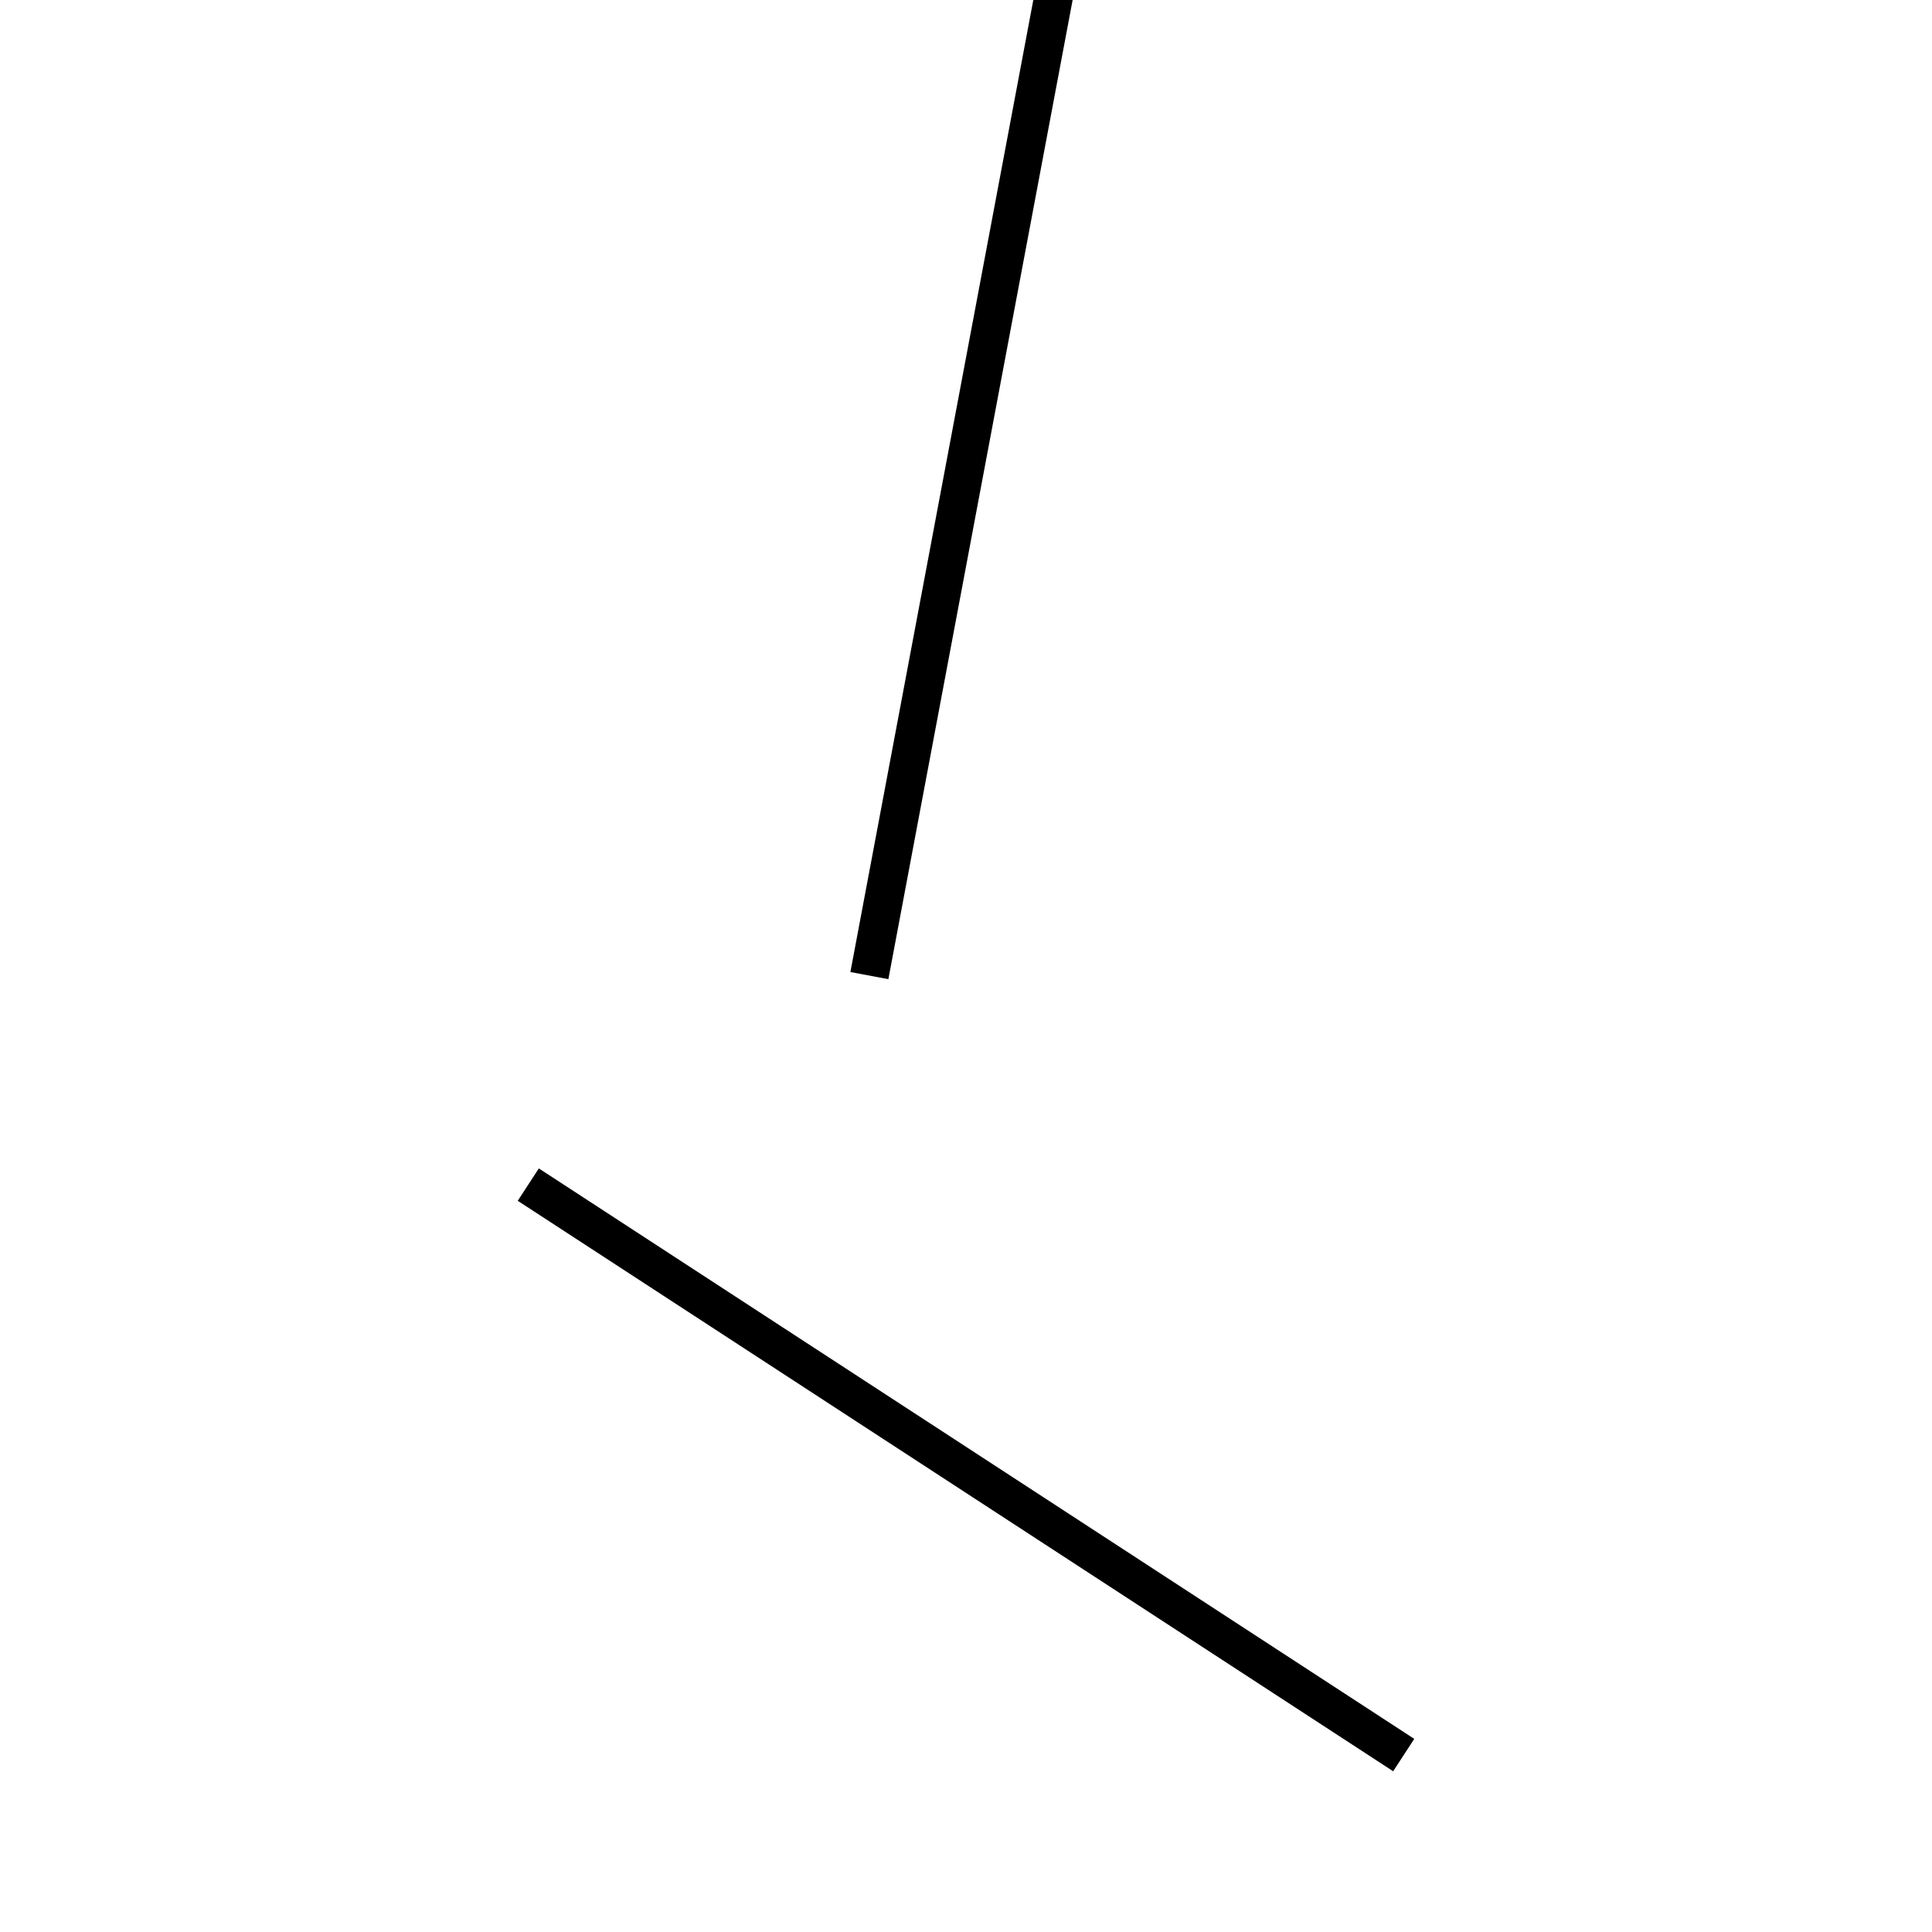 <!-- Este archivo es creado automaticamente por el generador de contenido del programa contornos version 1.1. Este elementos es el numero 232 de la serie actual-->
<svg xmlns="http://www.w3.org/2000/svg" height="100" width="100">
<line x1="27.344" y1="61.315" x2="72.656" y2="90.842" stroke-width="2" stroke="black" />
<line x1="44.999" y1="50.497" x2="55.001" y2="-2.654" stroke-width="2" stroke="black" />
</svg>
